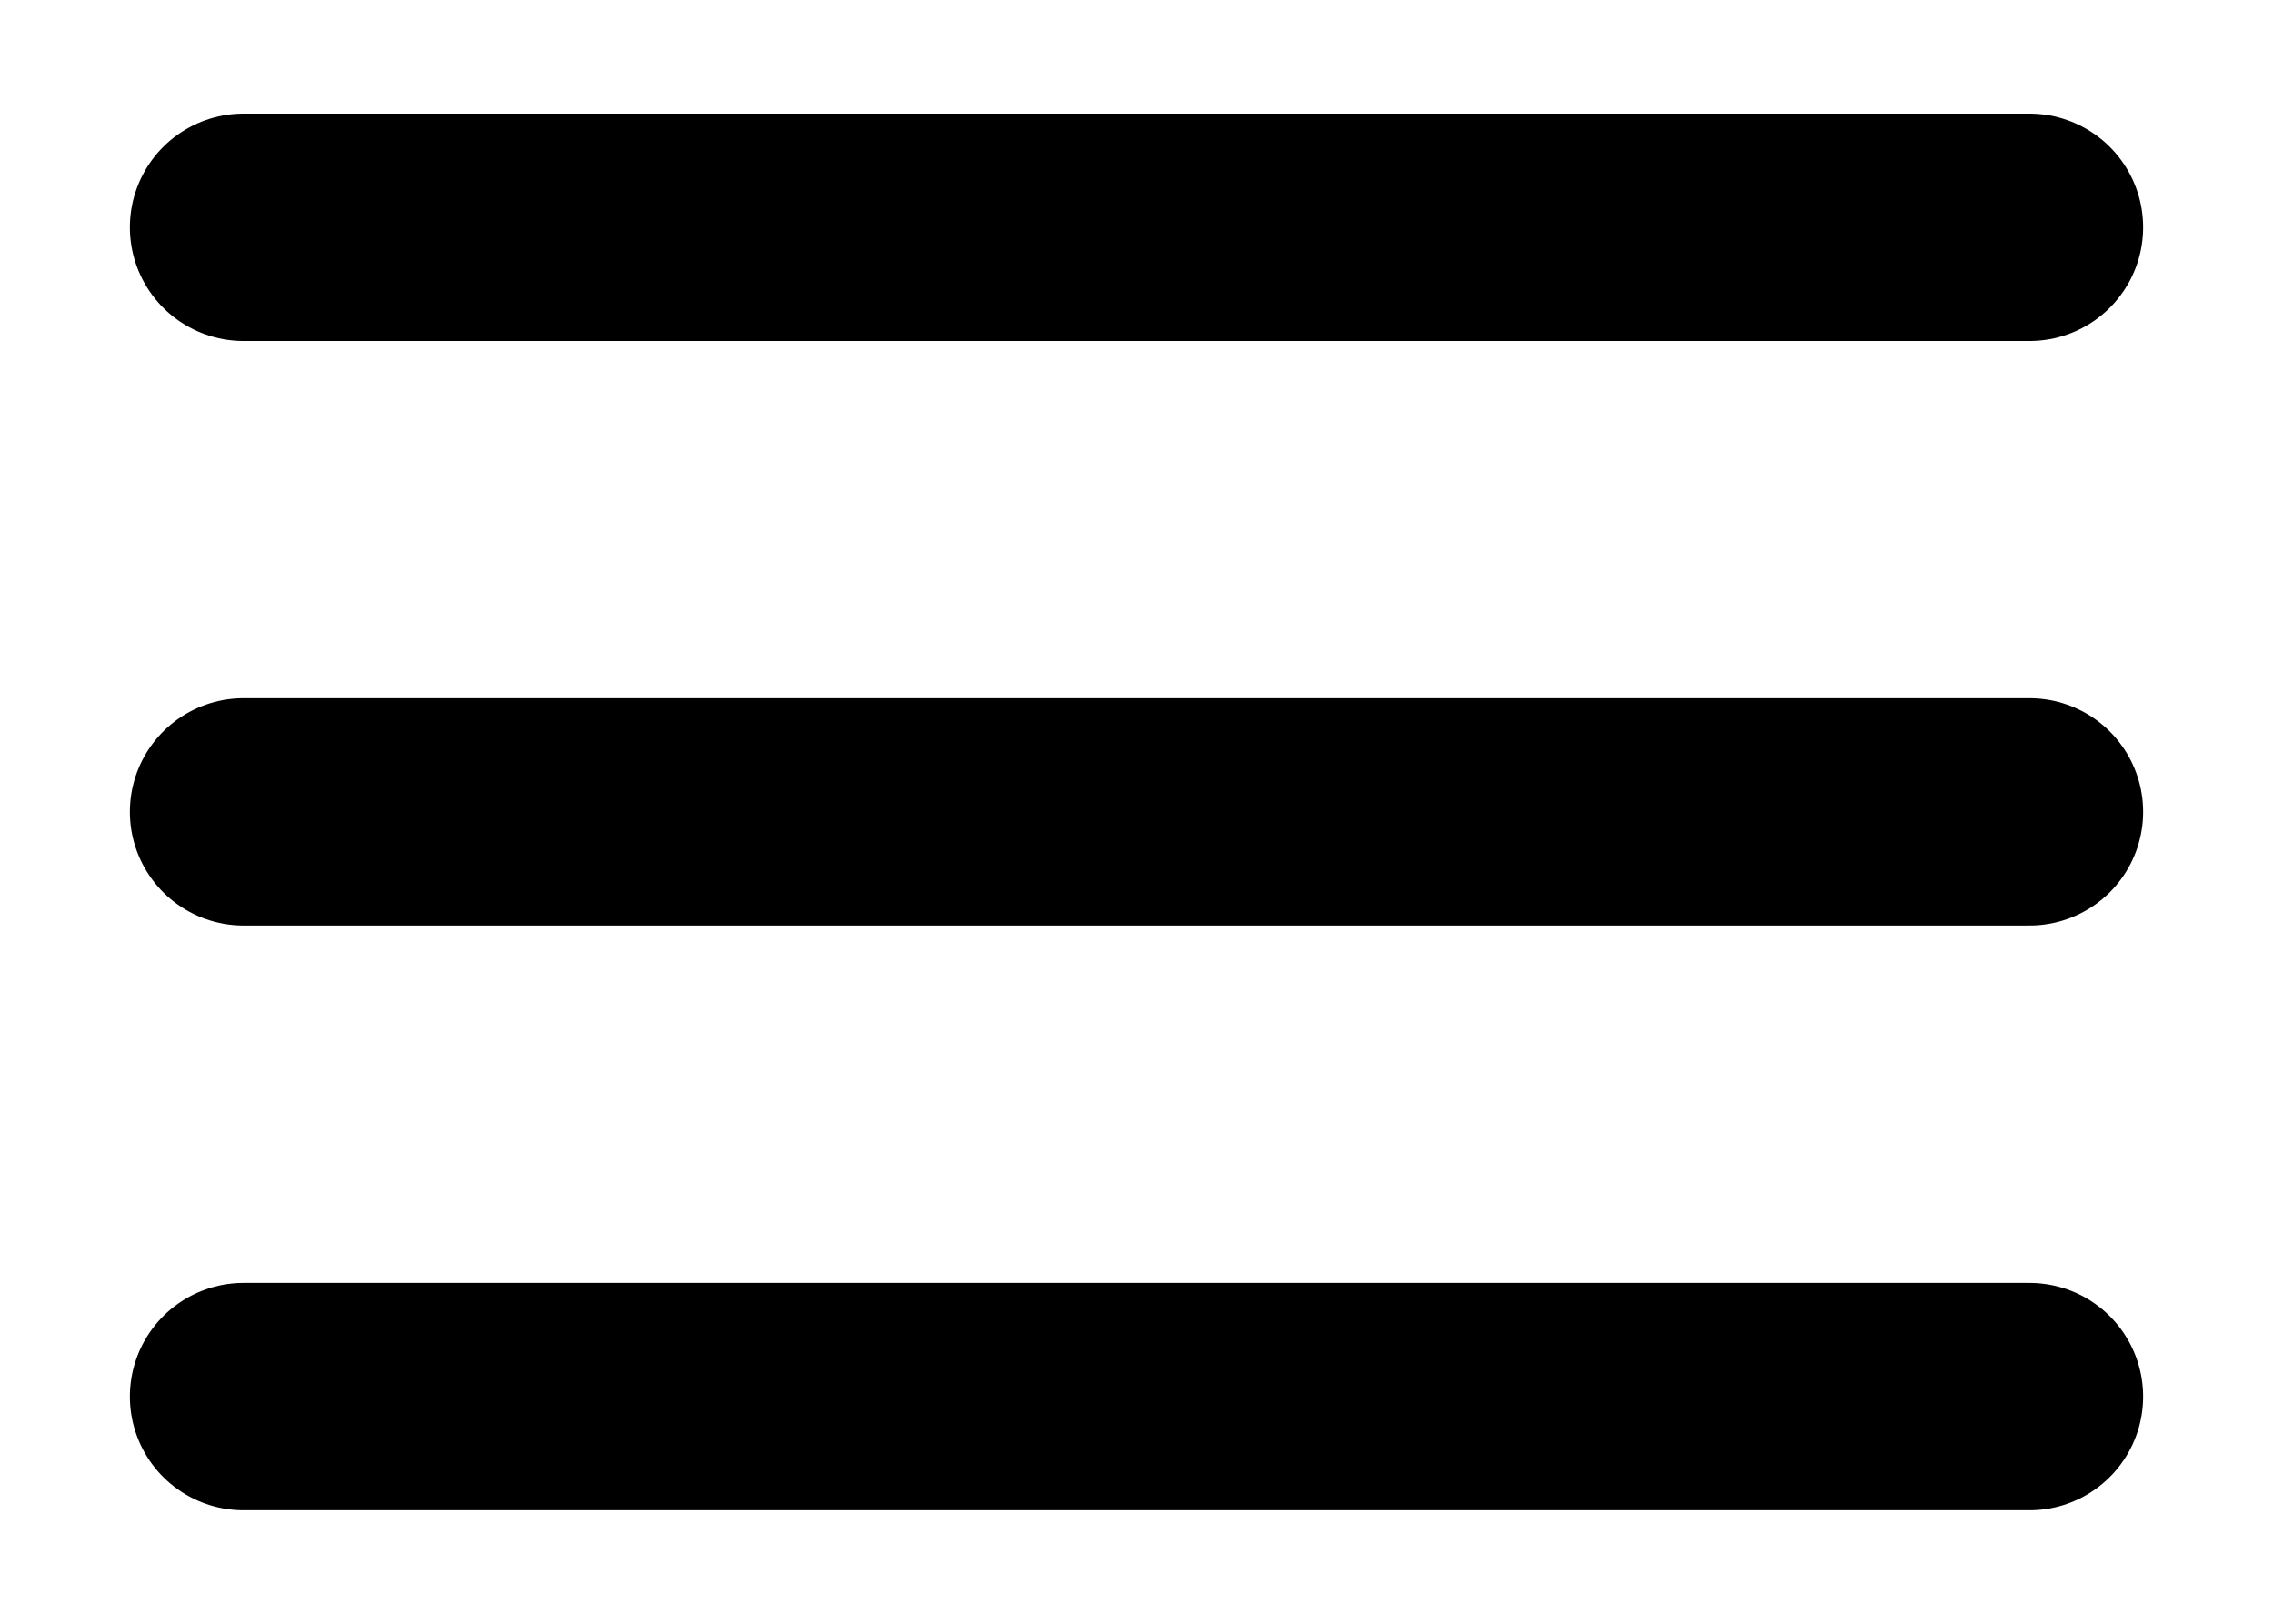 <svg width="14" height="10" viewBox="0 0 14 10" fill="none" xmlns="http://www.w3.org/2000/svg">
<path d="M1.5 1.4L12.5 1.4" stroke="#414663" stroke-opacity="0.9" style="stroke:#414663;stroke:color(display-p3 0.255 0.275 0.388);stroke-opacity:0.9;" stroke-width="1.4" stroke-linecap="round"/>
<path d="M1.5 5L12.5 5" stroke="#414663" stroke-opacity="0.9" style="stroke:#414663;stroke:color(display-p3 0.255 0.275 0.388);stroke-opacity:0.9;" stroke-width="1.4" stroke-linecap="round"/>
<path d="M1.5 8.601L12.5 8.601" stroke="#414663" stroke-opacity="0.9" style="stroke:#414663;stroke:color(display-p3 0.255 0.275 0.388);stroke-opacity:0.9;" stroke-width="1.4" stroke-linecap="round"/>
</svg>

